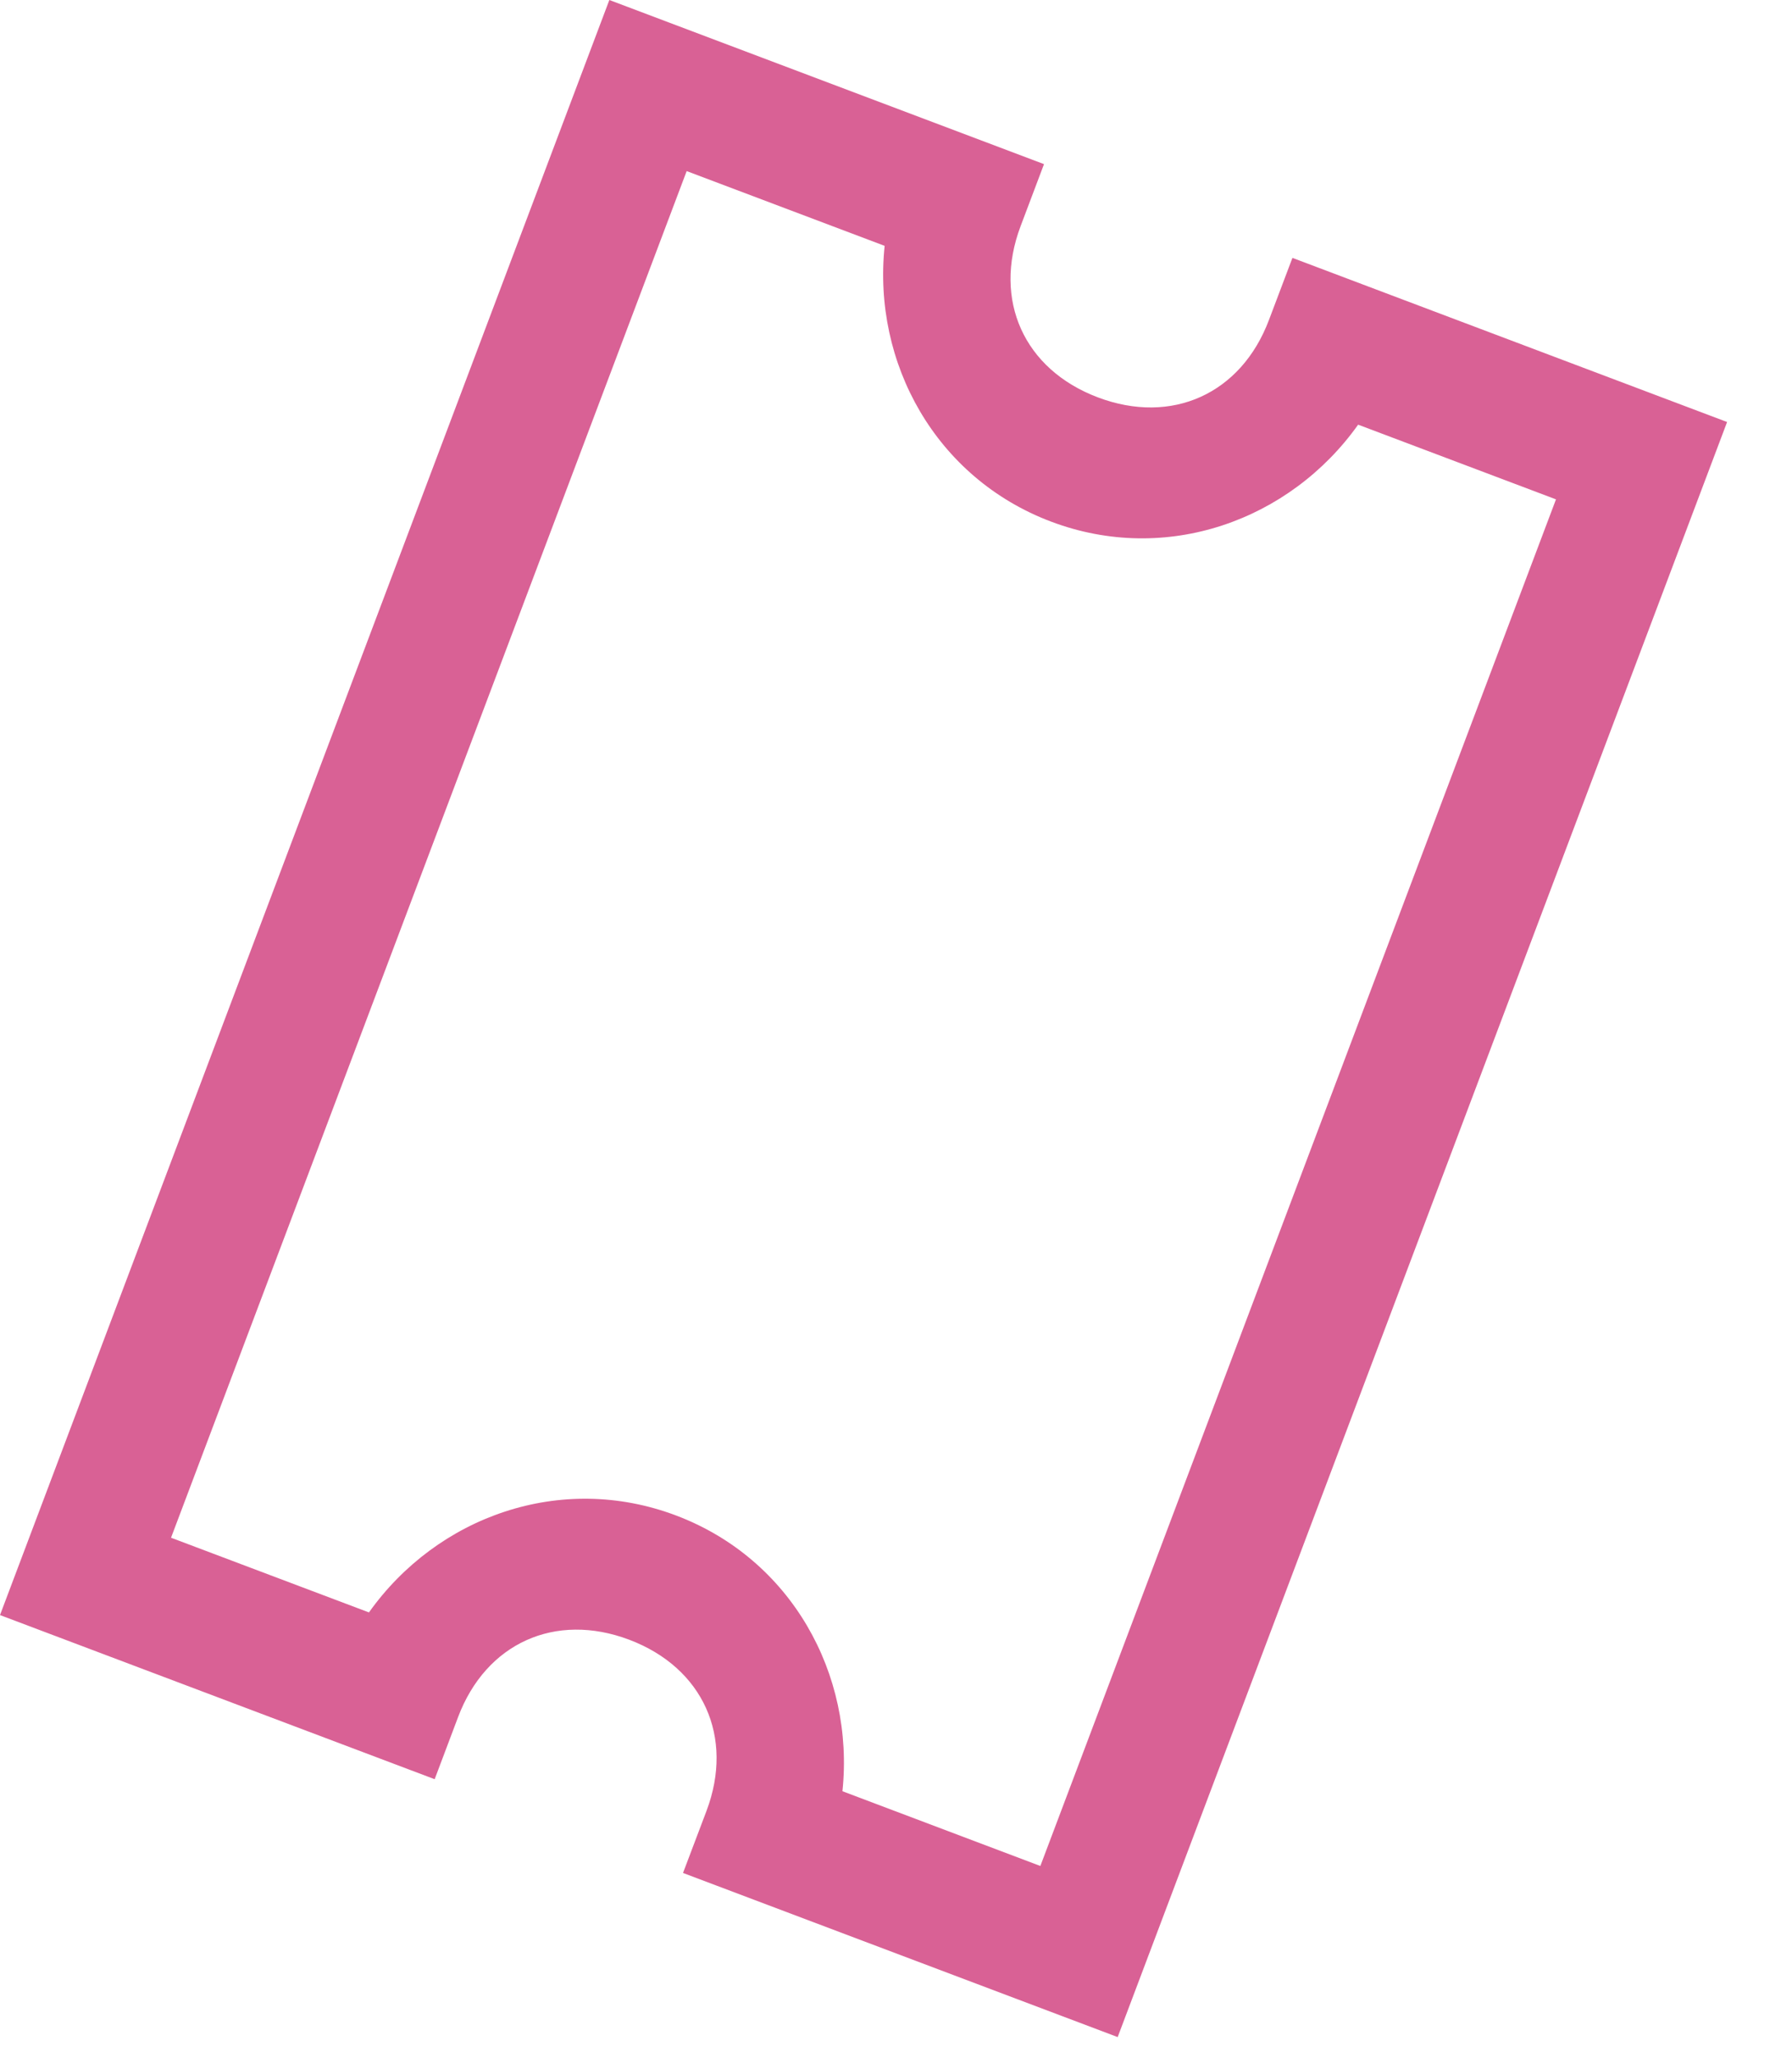 <svg width="27" height="31" viewBox="0 0 27 31" fill="none" xmlns="http://www.w3.org/2000/svg">
<path d="M8.17905e-08 24.325L6.549 26.797L6.902 25.861C7.322 24.748 8.366 24.276 9.48 24.696C10.593 25.117 11.065 26.16 10.645 27.274L10.291 28.209L16.84 30.681L26.022 6.356L19.473 3.884L19.119 4.82C18.699 5.933 17.655 6.405 16.542 5.985C15.429 5.565 14.957 4.521 15.377 3.407L15.73 2.472L9.181 1.0252e-05L8.17905e-08 24.325ZM2.577 23.16L10.346 2.577L13.329 3.703C13.144 5.467 14.098 7.2 15.836 7.856C17.573 8.512 19.435 7.841 20.463 6.396L23.444 7.521L15.675 28.104L12.693 26.978C12.877 25.215 11.923 23.481 10.186 22.825C8.448 22.169 6.587 22.84 5.559 24.285L2.577 23.16Z" fill="#D96195"/>
</svg>
